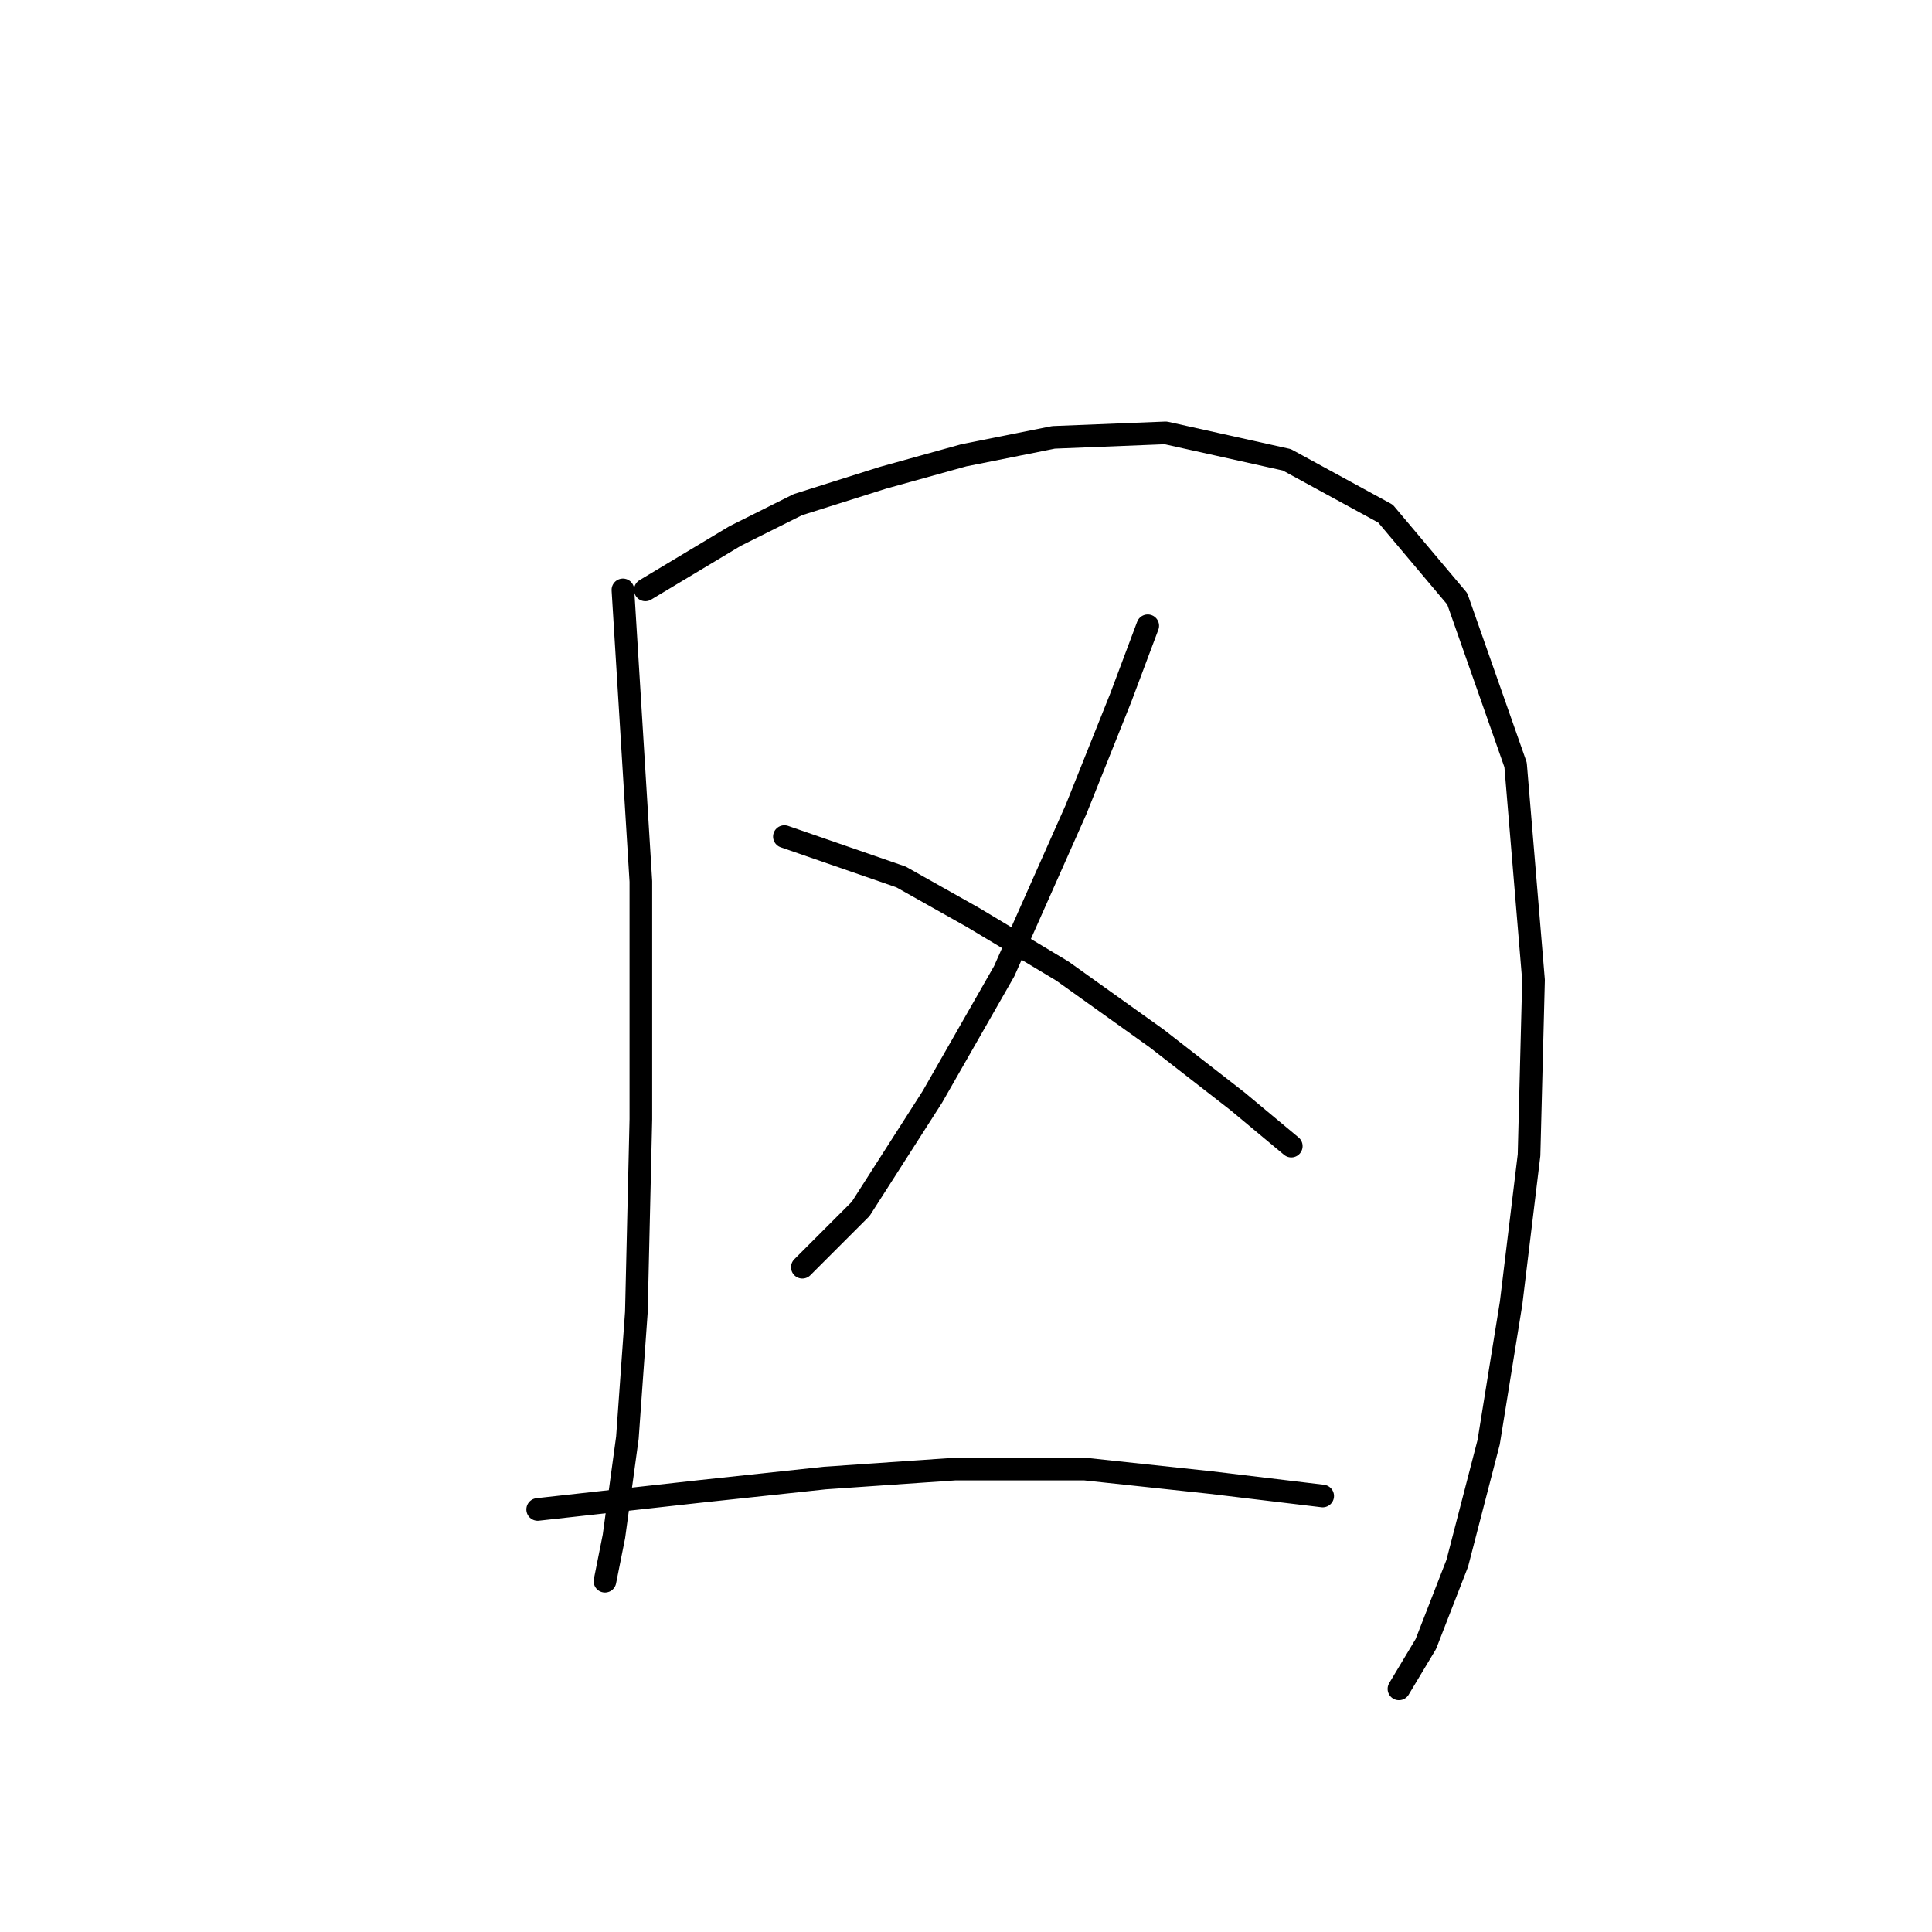 <?xml version="1.0" standalone="no"?>
    <svg width="256" height="256" xmlns="http://www.w3.org/2000/svg" version="1.1">
    <polyline stroke="black" stroke-width="3" stroke-linecap="round" fill="transparent" stroke-linejoin="round" points="82.539 78.162 84.917 116.796 84.917 148.299 84.322 173.857 83.133 190.5 81.35 203.576 80.162 209.52 80.162 209.52 " />
        <polyline stroke="black" stroke-width="3" stroke-linecap="round" fill="transparent" stroke-linejoin="round" points="85.511 78.162 97.399 71.029 105.72 66.868 117.013 63.302 127.712 60.33 139.6 57.953 154.459 57.358 170.508 60.925 183.584 68.057 193.094 79.35 200.821 101.342 203.198 129.873 202.604 153.054 200.227 172.668 197.255 191.094 193.094 207.142 188.933 217.841 185.367 223.785 185.367 223.785 " />
        <polyline stroke="black" stroke-width="3" stroke-linecap="round" fill="transparent" stroke-linejoin="round" points="152.082 82.917 148.515 92.427 142.572 107.286 133.061 128.684 123.551 145.327 114.041 160.186 106.314 167.913 106.314 167.913 " />
        <polyline stroke="black" stroke-width="3" stroke-linecap="round" fill="transparent" stroke-linejoin="round" points="103.937 110.853 119.391 116.202 128.901 121.551 140.788 128.684 153.27 137.6 163.969 145.921 171.102 151.865 171.102 151.865 " />
        <polyline stroke="black" stroke-width="3" stroke-linecap="round" fill="transparent" stroke-linejoin="round" points="71.246 200.01 92.644 197.632 109.286 195.849 126.523 194.66 143.76 194.66 160.403 196.443 175.263 198.227 175.263 198.227 " />
        </svg>